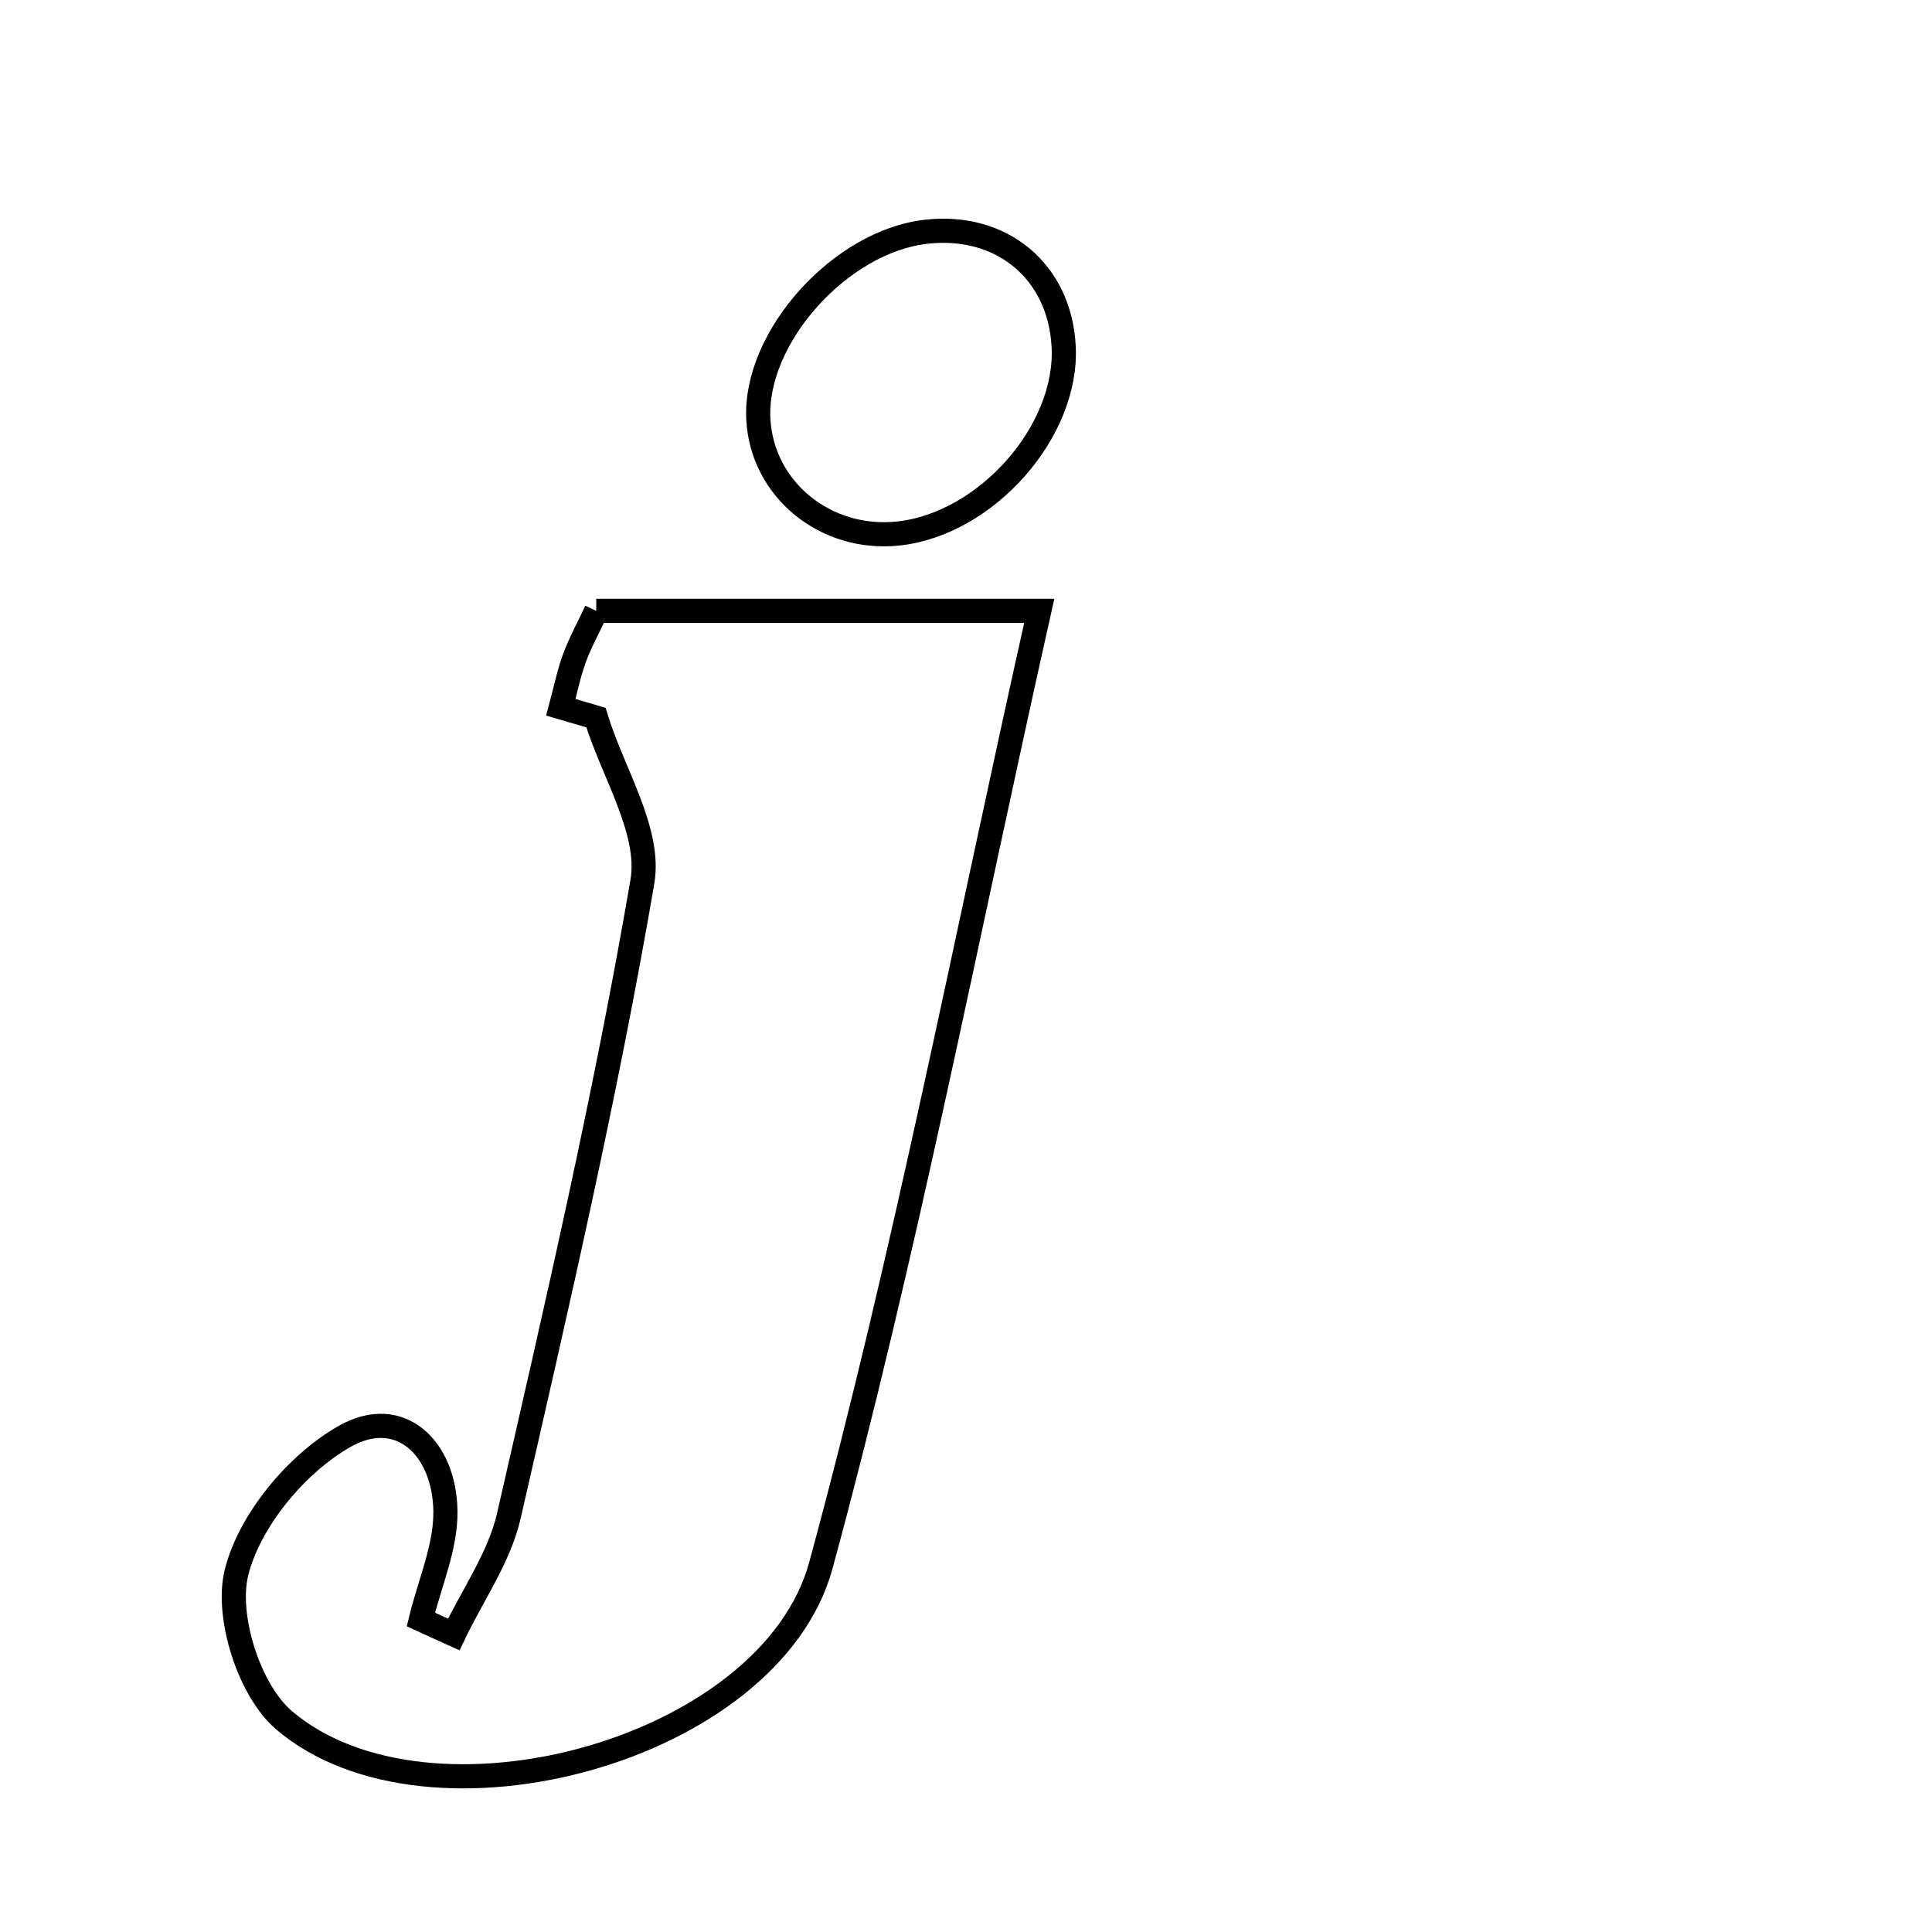 <svg xmlns="http://www.w3.org/2000/svg" viewBox="0.0 0.0 24.0 24.0" height="200px" width="200px"><path fill="none" stroke="black" stroke-width=".3" stroke-opacity="1.0"  filling="0" d="M11.504 2.879 C12.443 2.772 13.163 3.37 13.213 4.3 C13.271 5.355 12.255 6.507 11.163 6.627 C10.255 6.726 9.463 6.078 9.42 5.202 C9.371 4.189 10.438 3 11.504 2.879"></path>
<path fill="none" stroke="black" stroke-width=".3" stroke-opacity="1.0"  filling="0" d="M7.407 7.588 C9.172 7.588 10.926 7.588 12.91 7.588 C12.002 11.633 11.249 15.578 10.198 19.443 C9.571 21.75 5.329 22.9 3.53 21.371 C3.096 21.002 2.802 20.079 2.938 19.533 C3.101 18.883 3.689 18.177 4.287 17.84 C4.968 17.458 5.52 17.984 5.533 18.766 C5.541 19.215 5.337 19.668 5.228 20.118 C5.364 20.181 5.5 20.242 5.637 20.304 C5.87 19.814 6.203 19.347 6.321 18.831 C6.92 16.214 7.527 13.596 7.98 10.952 C8.087 10.324 7.611 9.596 7.403 8.914 C7.257 8.871 7.112 8.828 6.967 8.786 C7.022 8.582 7.064 8.373 7.136 8.175 C7.208 7.98 7.31 7.796 7.407 7.588"></path></svg>